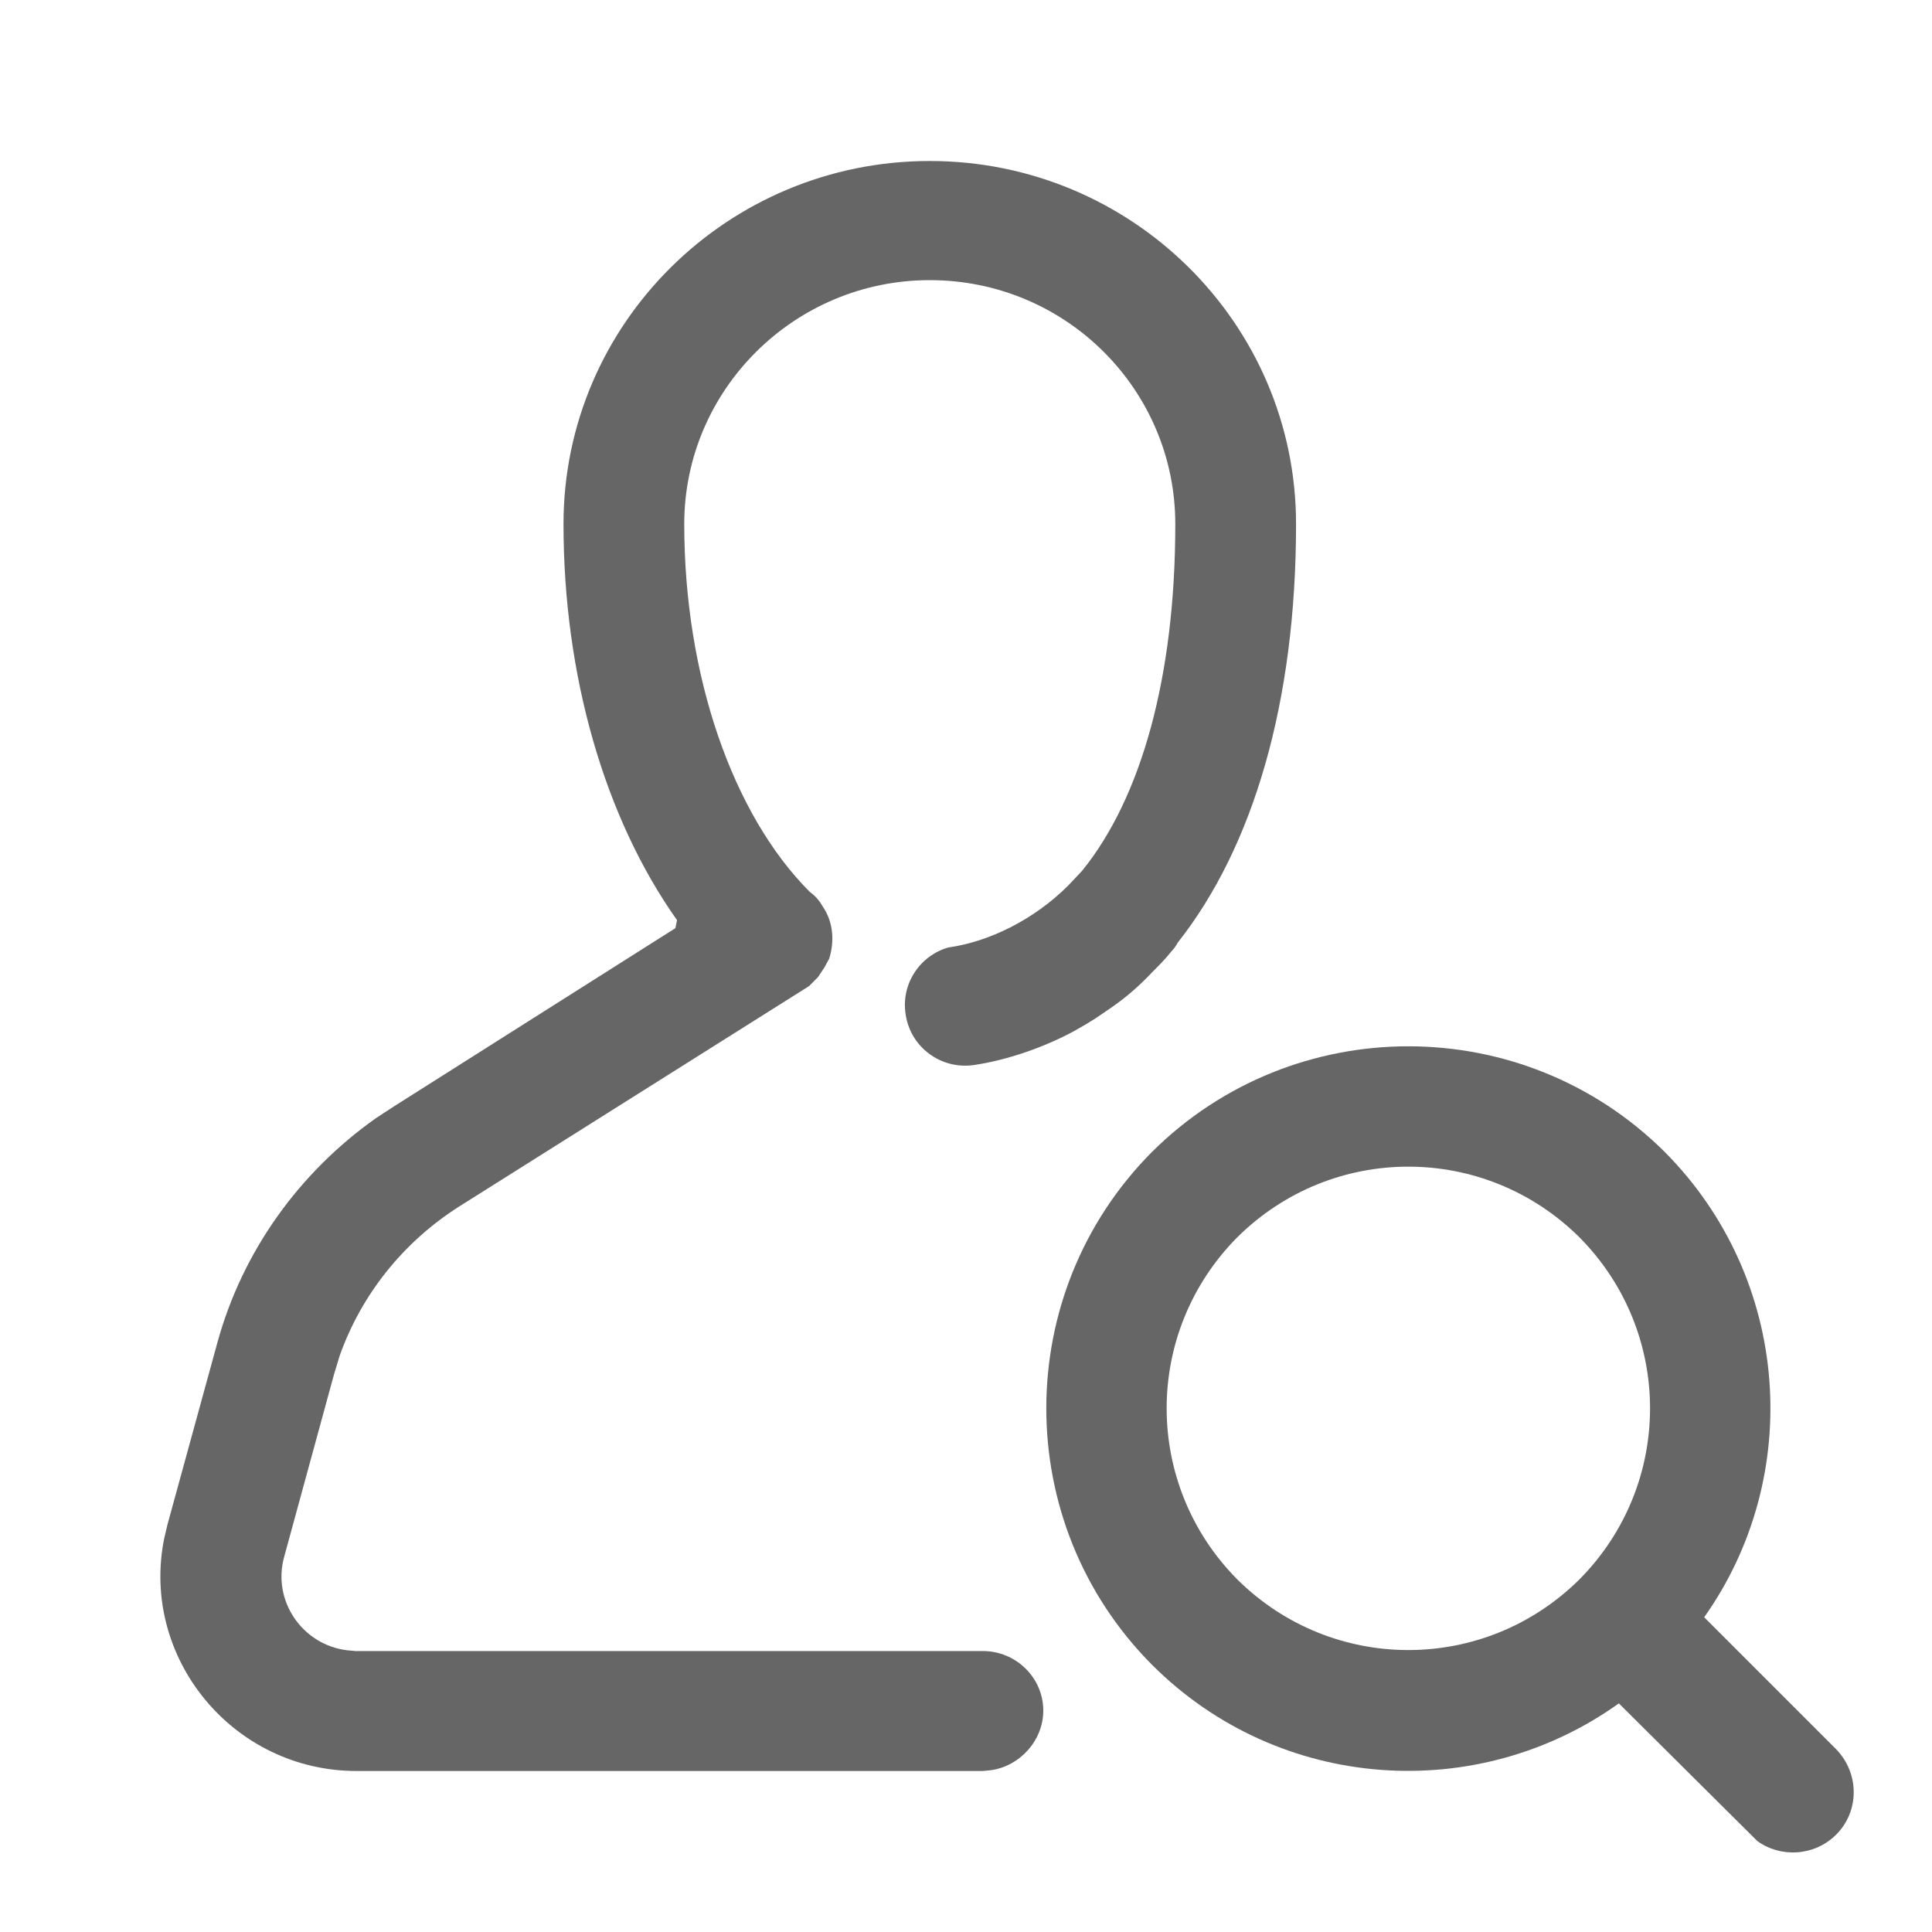 <svg width="24" height="24" viewBox="0 0 24 24" fill="none" xmlns="http://www.w3.org/2000/svg" xmlns:xlink="http://www.w3.org/1999/xlink">
	<desc>
			Created with Pixso.
	</desc>
	<defs>
		<clipPath id="clip6_126">
			<rect width="24" height="24" fill="white" fill-opacity="0"/>
		</clipPath>
	</defs>
	<g clip-path="url(#clip6_126)">
		<g opacity="0">
			<rect width="24" height="24" fill="#D8D8D8" fill-opacity="1"/>
			<rect width="24" height="24" stroke="#000000" stroke-opacity="0" stroke-width="1"/>
		</g>
		<path d="M11.55 2C14.06 2 16.1 4.02 16.1 6.51C16.1 8.72 15.57 10.52 14.63 11.71C14.61 11.75 14.58 11.79 14.55 11.82C14.48 11.91 14.4 11.99 14.32 12.07C14.16 12.24 13.99 12.39 13.8 12.52L13.61 12.65L13.48 12.73L13.34 12.81C12.97 13.01 12.51 13.17 12.1 13.23C11.69 13.29 11.31 13.01 11.25 12.6C11.19 12.22 11.43 11.87 11.78 11.77C12.28 11.7 12.84 11.43 13.27 11L13.44 10.82C14.18 9.91 14.6 8.4 14.6 6.51C14.6 4.84 13.24 3.48 11.55 3.48C9.87 3.48 8.5 4.84 8.5 6.51C8.5 8.39 9.1 10.12 10.06 11.08C10.13 11.13 10.18 11.19 10.22 11.26C10.35 11.45 10.37 11.69 10.3 11.91L10.24 12.02L10.16 12.14L10.05 12.25L5.7 14.99C5.01 15.43 4.49 16.08 4.22 16.84L4.15 17.07L3.53 19.34C3.38 19.88 3.75 20.43 4.31 20.5L4.42 20.51L12.21 20.51C12.62 20.51 12.96 20.84 12.96 21.25C12.96 21.62 12.67 21.94 12.31 21.99L12.21 22L4.43 22C2.89 22 1.74 20.59 2.04 19.11L2.08 18.94L2.7 16.68C3.01 15.55 3.71 14.57 4.67 13.89L4.9 13.74L8.39 11.53L8.41 11.43C7.51 10.16 7 8.39 7 6.51C7 4.02 9.04 2 11.55 2Z" fill="#000000" fill-opacity="0.6" fill-rule="evenodd"/>
		<path d="M16.1 6.51C16.1 8.72 15.57 10.52 14.63 11.71C14.61 11.75 14.58 11.79 14.55 11.82C14.48 11.91 14.4 11.99 14.32 12.07C14.16 12.24 13.99 12.39 13.8 12.52L13.61 12.65L13.48 12.73L13.34 12.81C12.97 13.01 12.51 13.17 12.1 13.23C11.69 13.29 11.31 13.01 11.25 12.6C11.19 12.22 11.43 11.87 11.78 11.77C12.28 11.7 12.84 11.43 13.27 11L13.44 10.82C14.18 9.91 14.6 8.4 14.6 6.51C14.6 4.84 13.24 3.48 11.55 3.48C9.87 3.48 8.5 4.84 8.5 6.51C8.5 8.39 9.1 10.12 10.06 11.08C10.13 11.13 10.18 11.19 10.22 11.26C10.35 11.45 10.37 11.69 10.3 11.91L10.24 12.02L10.16 12.14L10.05 12.25L5.7 14.99C5.01 15.43 4.49 16.08 4.22 16.84L4.15 17.07L3.53 19.34C3.38 19.88 3.75 20.43 4.31 20.5L4.42 20.51L12.21 20.51C12.62 20.51 12.96 20.84 12.96 21.25C12.96 21.62 12.67 21.94 12.31 21.99L12.21 22L4.43 22C2.89 22 1.74 20.59 2.04 19.11L2.08 18.94L2.7 16.68C3.01 15.55 3.71 14.57 4.67 13.89L4.9 13.74L8.39 11.53L8.41 11.43C7.51 10.16 7 8.39 7 6.51C7 4.02 9.04 2 11.55 2C14.06 2 16.1 4.02 16.1 6.51Z" stroke="#000000" stroke-opacity="0" stroke-width="1"/>
		<path d="M20.68 14.31C22.25 15.89 22.41 18.34 21.17 20.09L22.81 21.73C23.1 22.03 23.1 22.5 22.81 22.79C22.54 23.06 22.12 23.08 21.83 22.87L20.11 21.16C18.35 22.42 15.89 22.26 14.31 20.68C12.56 18.92 12.56 16.07 14.31 14.31C16.07 12.56 18.92 12.56 20.68 14.31ZM15.37 15.37C14.2 16.55 14.2 18.44 15.37 19.62C16.55 20.79 18.44 20.79 19.62 19.62C20.79 18.44 20.79 16.55 19.62 15.37C18.44 14.2 16.55 14.2 15.37 15.37Z" fill="#000000" fill-opacity="0.6" fill-rule="evenodd"/>
		<path d="M21.17 20.09L22.81 21.73C23.1 22.03 23.1 22.5 22.81 22.79C22.54 23.06 22.12 23.08 21.83 22.87L20.11 21.16C18.35 22.42 15.89 22.26 14.31 20.68C12.56 18.92 12.56 16.07 14.31 14.31C16.07 12.56 18.92 12.56 20.68 14.31C22.25 15.89 22.41 18.34 21.17 20.09ZM15.37 19.62C16.55 20.79 18.44 20.79 19.62 19.62C20.79 18.44 20.79 16.55 19.62 15.37C18.44 14.2 16.55 14.2 15.37 15.37C14.2 16.55 14.2 18.44 15.37 19.62Z" stroke="#000000" stroke-opacity="0" stroke-width="1"/>
	</g>
</svg>
